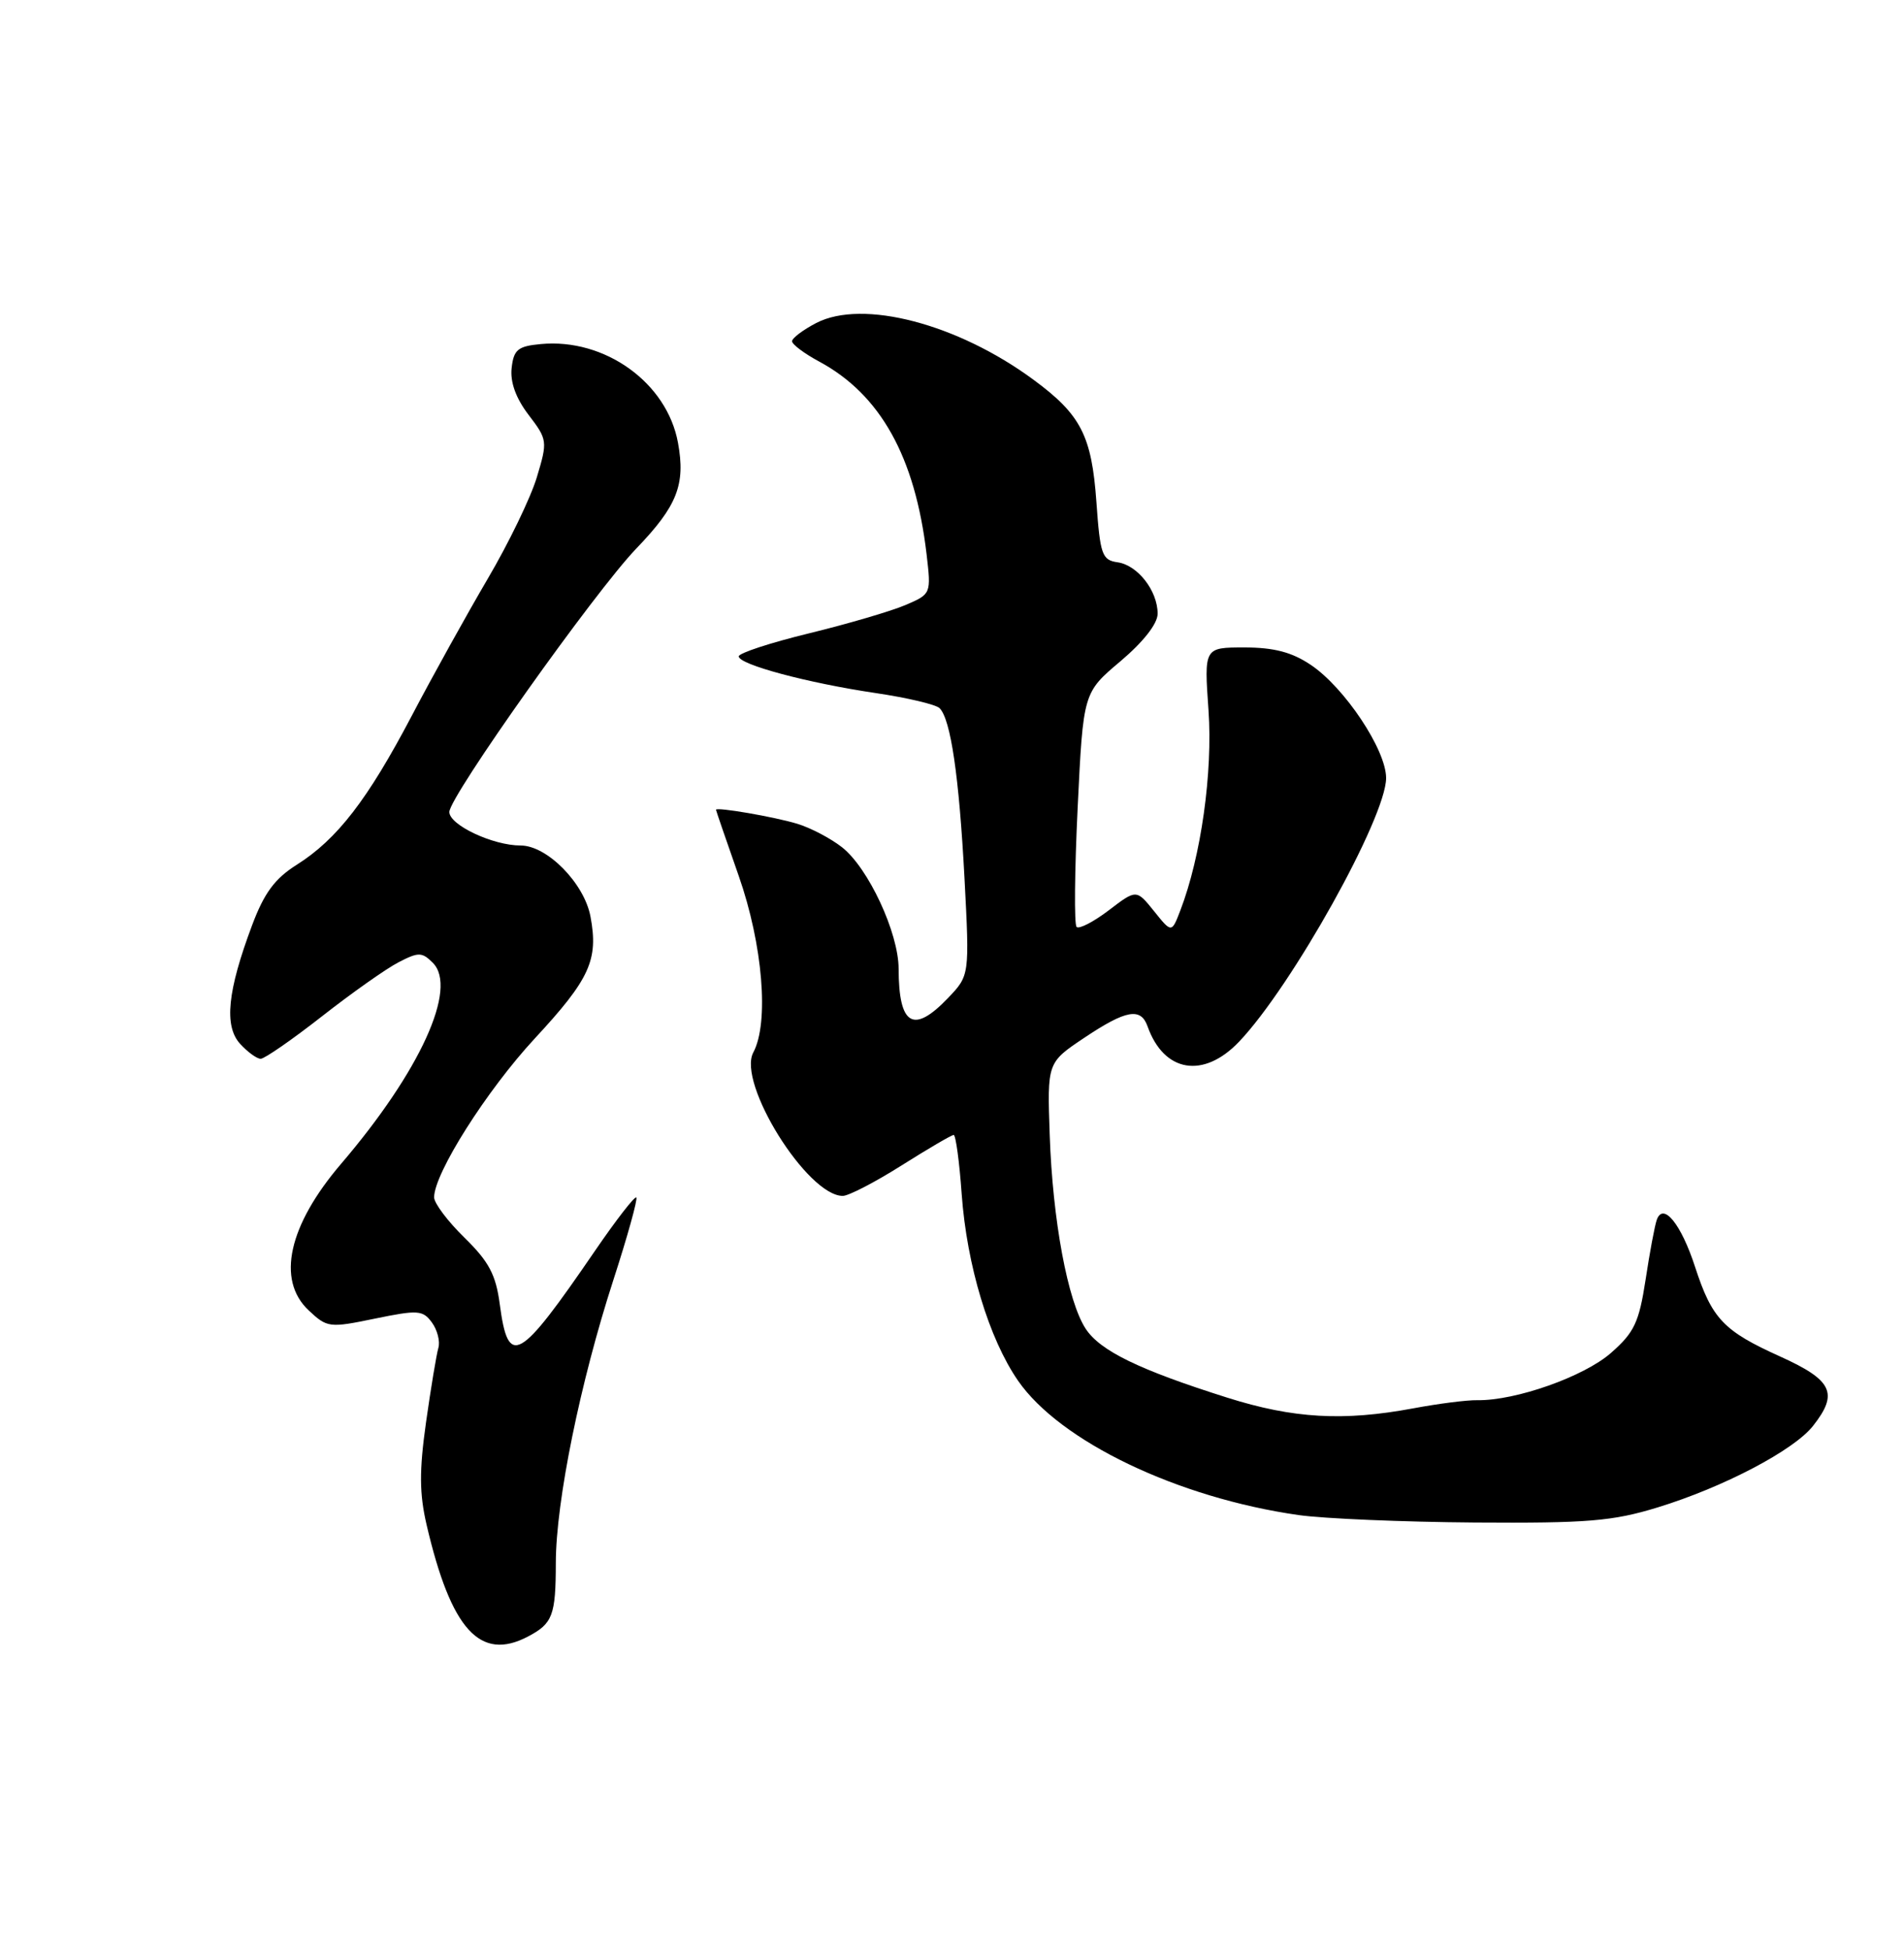 <?xml version="1.0" encoding="UTF-8" standalone="no"?>
<!DOCTYPE svg PUBLIC "-//W3C//DTD SVG 1.1//EN" "http://www.w3.org/Graphics/SVG/1.1/DTD/svg11.dtd" >
<svg xmlns="http://www.w3.org/2000/svg" xmlns:xlink="http://www.w3.org/1999/xlink" version="1.1" viewBox="0 0 250 256">
 <g >
 <path fill="currentColor"
d=" M 69.32 214.85 C 72.57 213.14 72.97 212.09 72.98 205.16 C 73.00 197.08 76.18 181.48 80.53 168.06 C 82.40 162.30 83.75 157.42 83.55 157.21 C 83.34 157.01 80.91 160.14 78.15 164.17 C 68.10 178.85 66.74 179.62 65.62 171.22 C 65.11 167.34 64.19 165.62 60.99 162.49 C 58.80 160.35 57.00 157.96 57.00 157.19 C 57.00 154.04 63.91 143.14 70.22 136.33 C 77.45 128.53 78.60 126.02 77.53 120.32 C 76.71 115.96 71.84 111.00 68.36 111.00 C 64.72 111.00 59.00 108.31 59.00 106.60 C 59.00 104.58 78.09 77.69 83.56 72.00 C 88.92 66.43 90.03 63.61 89.02 58.12 C 87.58 50.24 79.41 44.37 71.00 45.17 C 68.00 45.45 67.45 45.90 67.18 48.31 C 66.97 50.15 67.73 52.27 69.40 54.46 C 71.89 57.72 71.91 57.93 70.49 62.65 C 69.69 65.32 66.78 71.33 64.03 76.00 C 61.29 80.67 56.79 88.78 54.05 94.00 C 48.27 104.99 44.27 110.18 38.96 113.53 C 36.08 115.34 34.68 117.25 33.10 121.47 C 29.86 130.11 29.40 134.68 31.52 137.03 C 32.51 138.11 33.72 139.00 34.23 139.00 C 34.73 139.00 38.36 136.49 42.28 133.42 C 46.20 130.35 50.72 127.16 52.33 126.33 C 54.95 124.97 55.41 124.98 56.83 126.40 C 60.15 129.72 55.16 140.65 44.81 152.76 C 37.87 160.87 36.28 168.03 40.52 172.02 C 42.96 174.31 43.24 174.35 49.23 173.11 C 54.87 171.95 55.52 171.99 56.71 173.62 C 57.42 174.59 57.81 176.09 57.56 176.95 C 57.31 177.80 56.58 182.19 55.94 186.71 C 55.04 193.10 55.06 196.09 56.02 200.21 C 59.23 213.96 63.04 218.15 69.32 214.85 Z  M 217.64 197.90 C 226.27 195.26 235.54 190.40 238.06 187.19 C 241.43 182.91 240.62 181.20 233.75 178.09 C 226.30 174.73 224.79 173.14 222.57 166.33 C 220.74 160.69 218.38 157.78 217.54 160.14 C 217.27 160.89 216.61 164.43 216.07 168.00 C 215.21 173.60 214.59 174.93 211.52 177.62 C 207.99 180.72 199.02 183.89 194.00 183.82 C 192.62 183.79 188.83 184.28 185.57 184.89 C 176.41 186.60 169.82 186.23 161.15 183.49 C 149.56 179.83 144.45 177.34 142.55 174.44 C 140.19 170.83 138.21 160.18 137.83 149.00 C 137.50 139.50 137.50 139.50 142.36 136.25 C 147.86 132.57 149.79 132.23 150.68 134.75 C 152.83 140.80 158.03 141.66 162.70 136.75 C 169.64 129.46 182.00 107.30 182.00 102.14 C 182.00 98.44 176.55 90.26 172.10 87.28 C 169.63 85.62 167.26 85.00 163.40 85.00 C 158.10 85.00 158.10 85.00 158.68 93.25 C 159.25 101.42 157.70 112.44 154.99 119.50 C 153.84 122.50 153.84 122.50 151.53 119.62 C 149.21 116.74 149.21 116.74 145.58 119.51 C 143.58 121.03 141.68 122.01 141.36 121.69 C 141.03 121.37 141.10 114.31 141.50 106.01 C 142.23 90.93 142.23 90.93 147.12 86.81 C 150.13 84.26 152.00 81.88 152.00 80.57 C 152.00 77.56 149.38 74.19 146.74 73.82 C 144.70 73.53 144.45 72.82 143.96 65.89 C 143.34 57.20 141.92 54.43 135.71 49.86 C 125.73 42.50 113.28 39.25 107.18 42.40 C 105.43 43.31 104.00 44.39 104.00 44.80 C 104.00 45.21 105.60 46.41 107.55 47.46 C 115.60 51.79 120.15 59.96 121.66 72.74 C 122.27 77.96 122.26 77.99 118.89 79.43 C 117.02 80.23 111.34 81.90 106.25 83.14 C 101.16 84.38 97.00 85.74 97.00 86.17 C 97.00 87.24 106.03 89.66 115.00 90.99 C 119.12 91.60 122.89 92.49 123.37 92.97 C 124.83 94.43 125.93 101.89 126.64 115.28 C 127.31 128.06 127.31 128.06 124.47 131.03 C 119.92 135.78 118.01 134.64 117.99 127.17 C 117.98 122.45 114.01 113.94 110.56 111.23 C 109.08 110.07 106.44 108.68 104.69 108.15 C 101.67 107.23 93.98 105.91 94.01 106.31 C 94.02 106.42 95.36 110.33 97.00 115.00 C 100.16 124.02 101.00 134.26 98.91 138.17 C 96.76 142.18 106.01 157.00 110.66 157.00 C 111.42 157.00 114.90 155.20 118.38 153.00 C 121.87 150.80 124.94 149.00 125.22 149.00 C 125.49 149.00 125.97 152.49 126.27 156.75 C 126.95 166.13 129.85 175.73 133.67 181.26 C 139.18 189.23 154.63 196.64 170.50 198.90 C 173.80 199.37 184.22 199.81 193.64 199.88 C 208.44 199.98 211.73 199.71 217.64 197.90 Z "/>
</g>
</svg>
